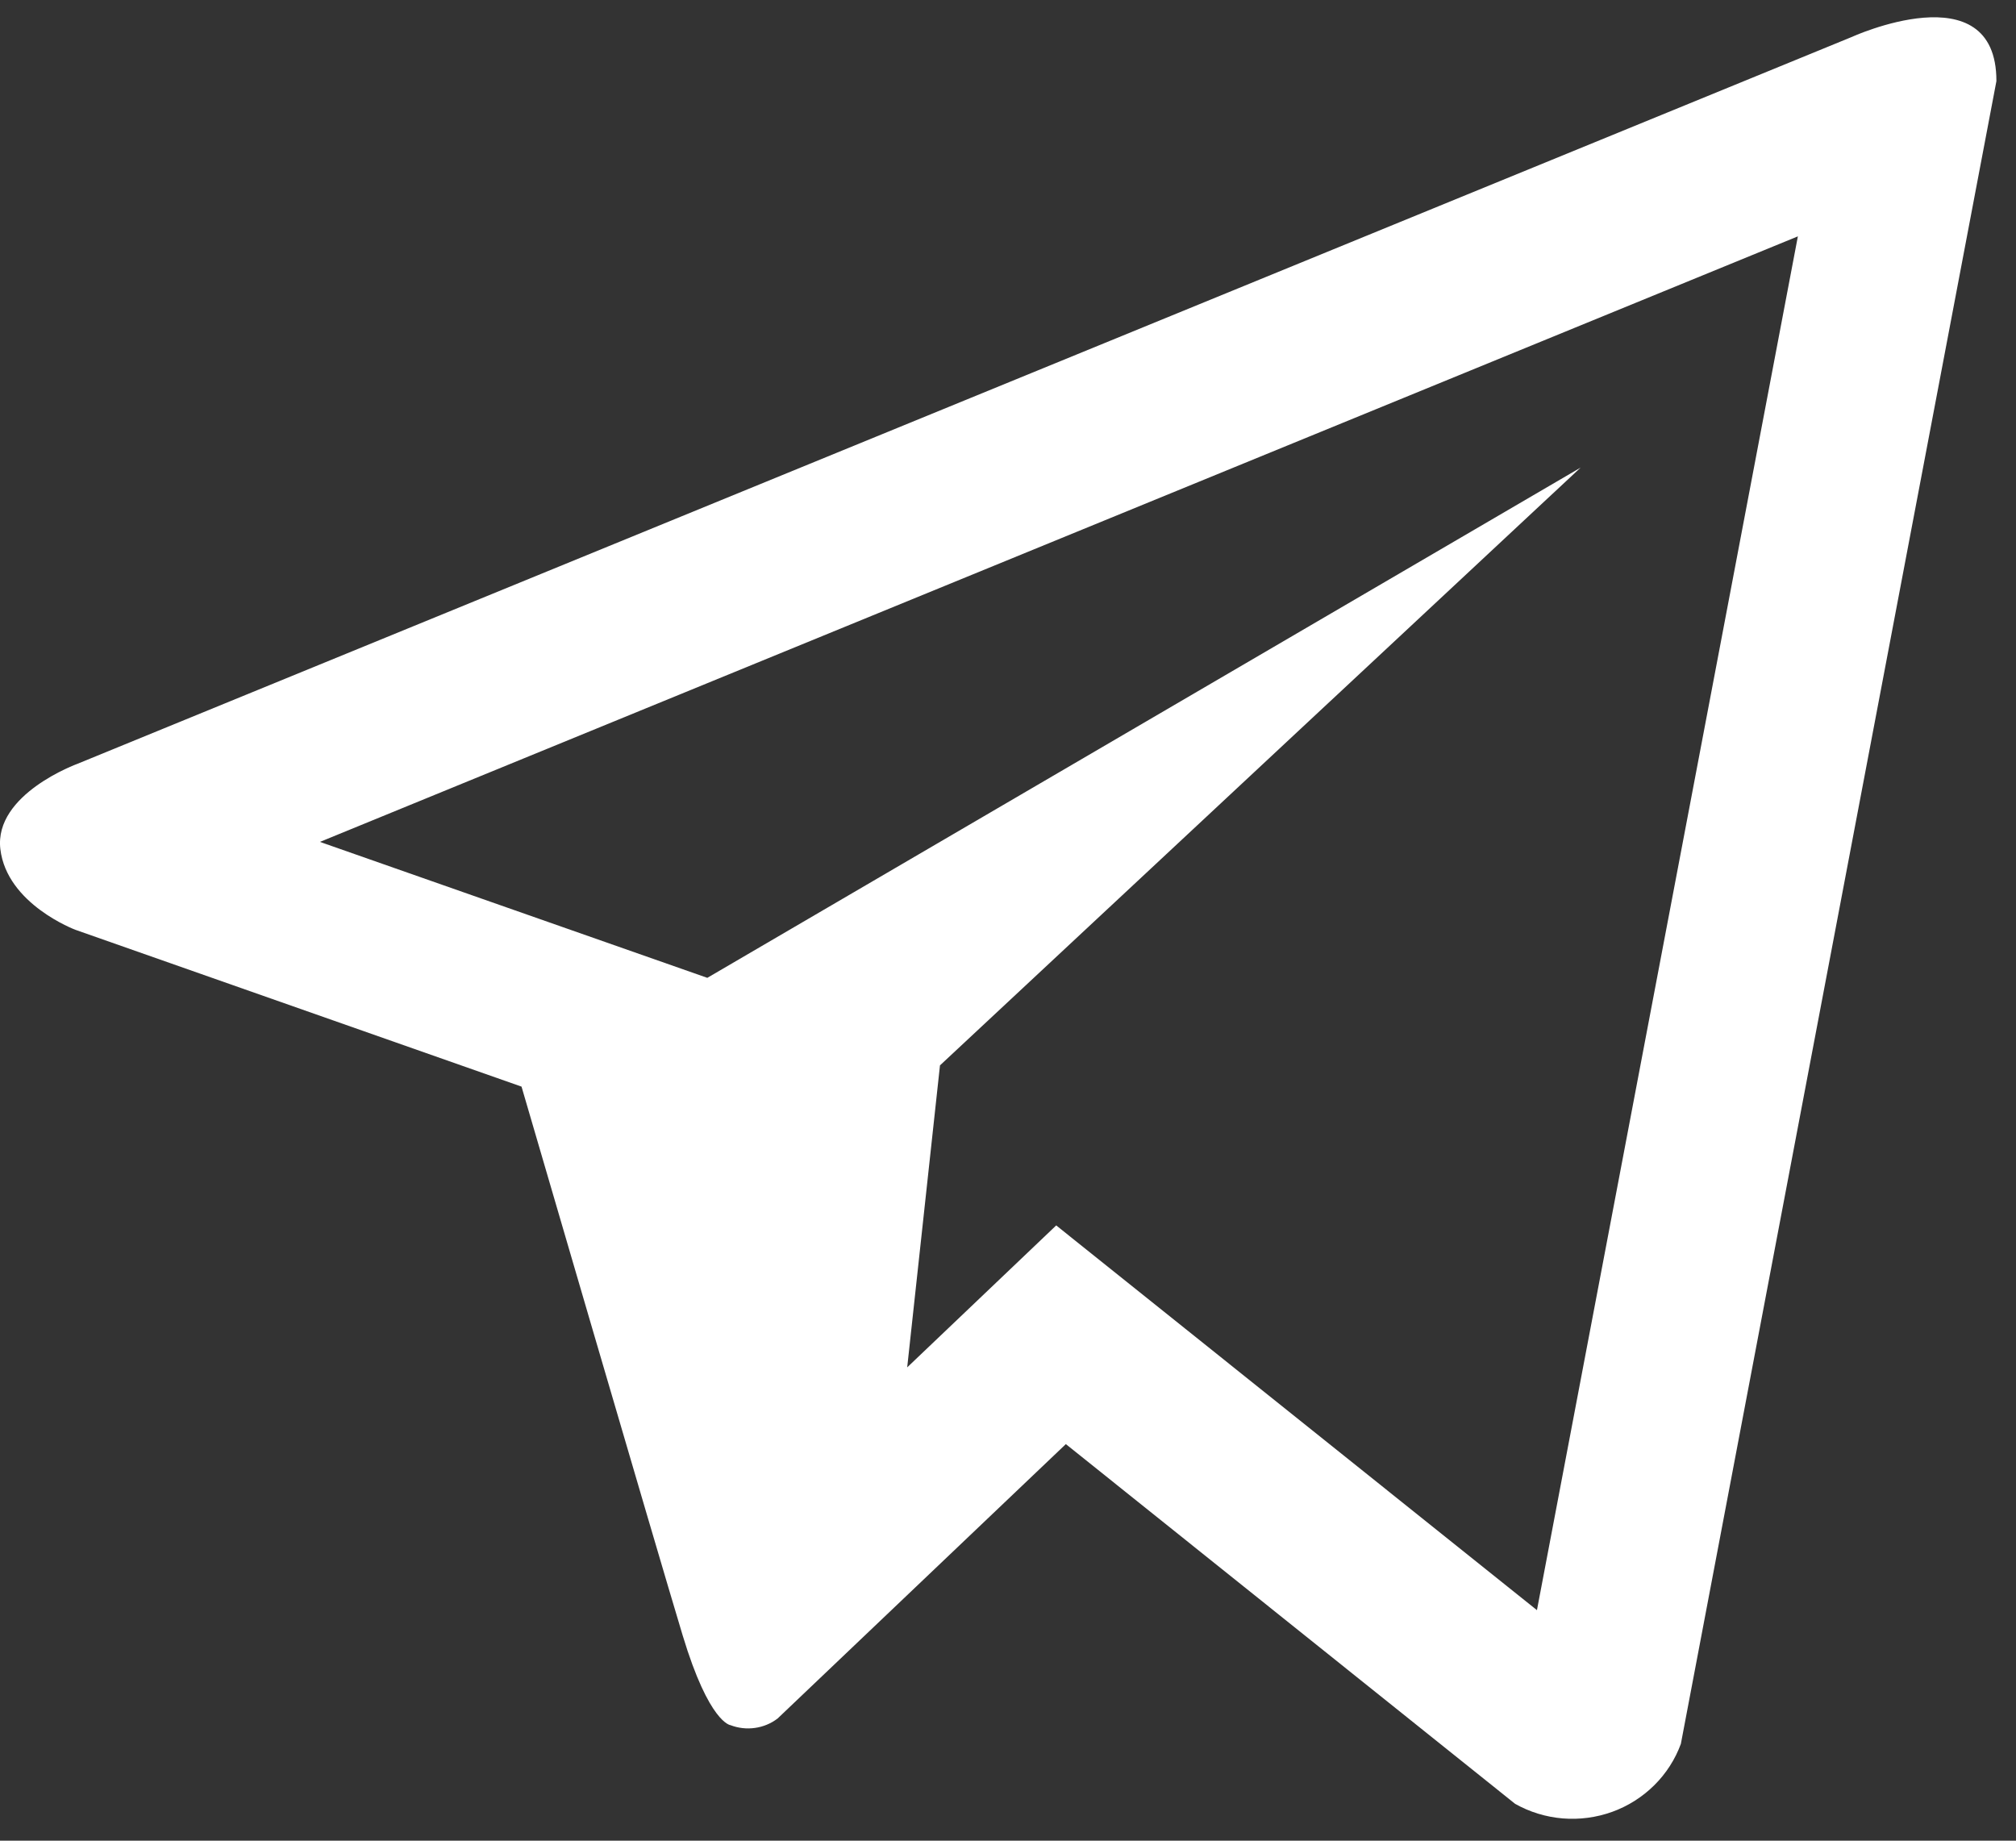 <svg width="46" height="42" viewBox="0 0 46 42" fill="none" xmlns="http://www.w3.org/2000/svg">
<rect x="0" y="0" width="46" height="42" fill="#333333" stroke="none"/>
<path d="M42.232 0.852L1.773 17.426C1.773 17.426 -0.14 18.116 0.008 19.374C0.156 20.632 1.721 21.216 1.721 21.216L11.9 24.794C11.9 24.794 14.973 35.318 15.578 37.32C16.183 39.322 16.668 39.364 16.668 39.364C16.845 39.432 17.038 39.454 17.226 39.427C17.414 39.401 17.593 39.327 17.743 39.212L24.32 32.951L34.571 41.159C34.904 41.347 35.275 41.46 35.658 41.492C36.041 41.523 36.425 41.472 36.786 41.342C37.146 41.212 37.473 41.005 37.744 40.737C38.015 40.469 38.223 40.146 38.353 39.791L45.553 1.851C45.557 -0.676 42.232 0.852 42.232 0.852ZM35.069 36.74L24.1 27.961L20.7 31.2L21.448 24.309L36.065 10.67L16.139 22.312L7.3 19.21L41.023 5.393L35.069 36.74Z" fill="white"/>
</svg>
